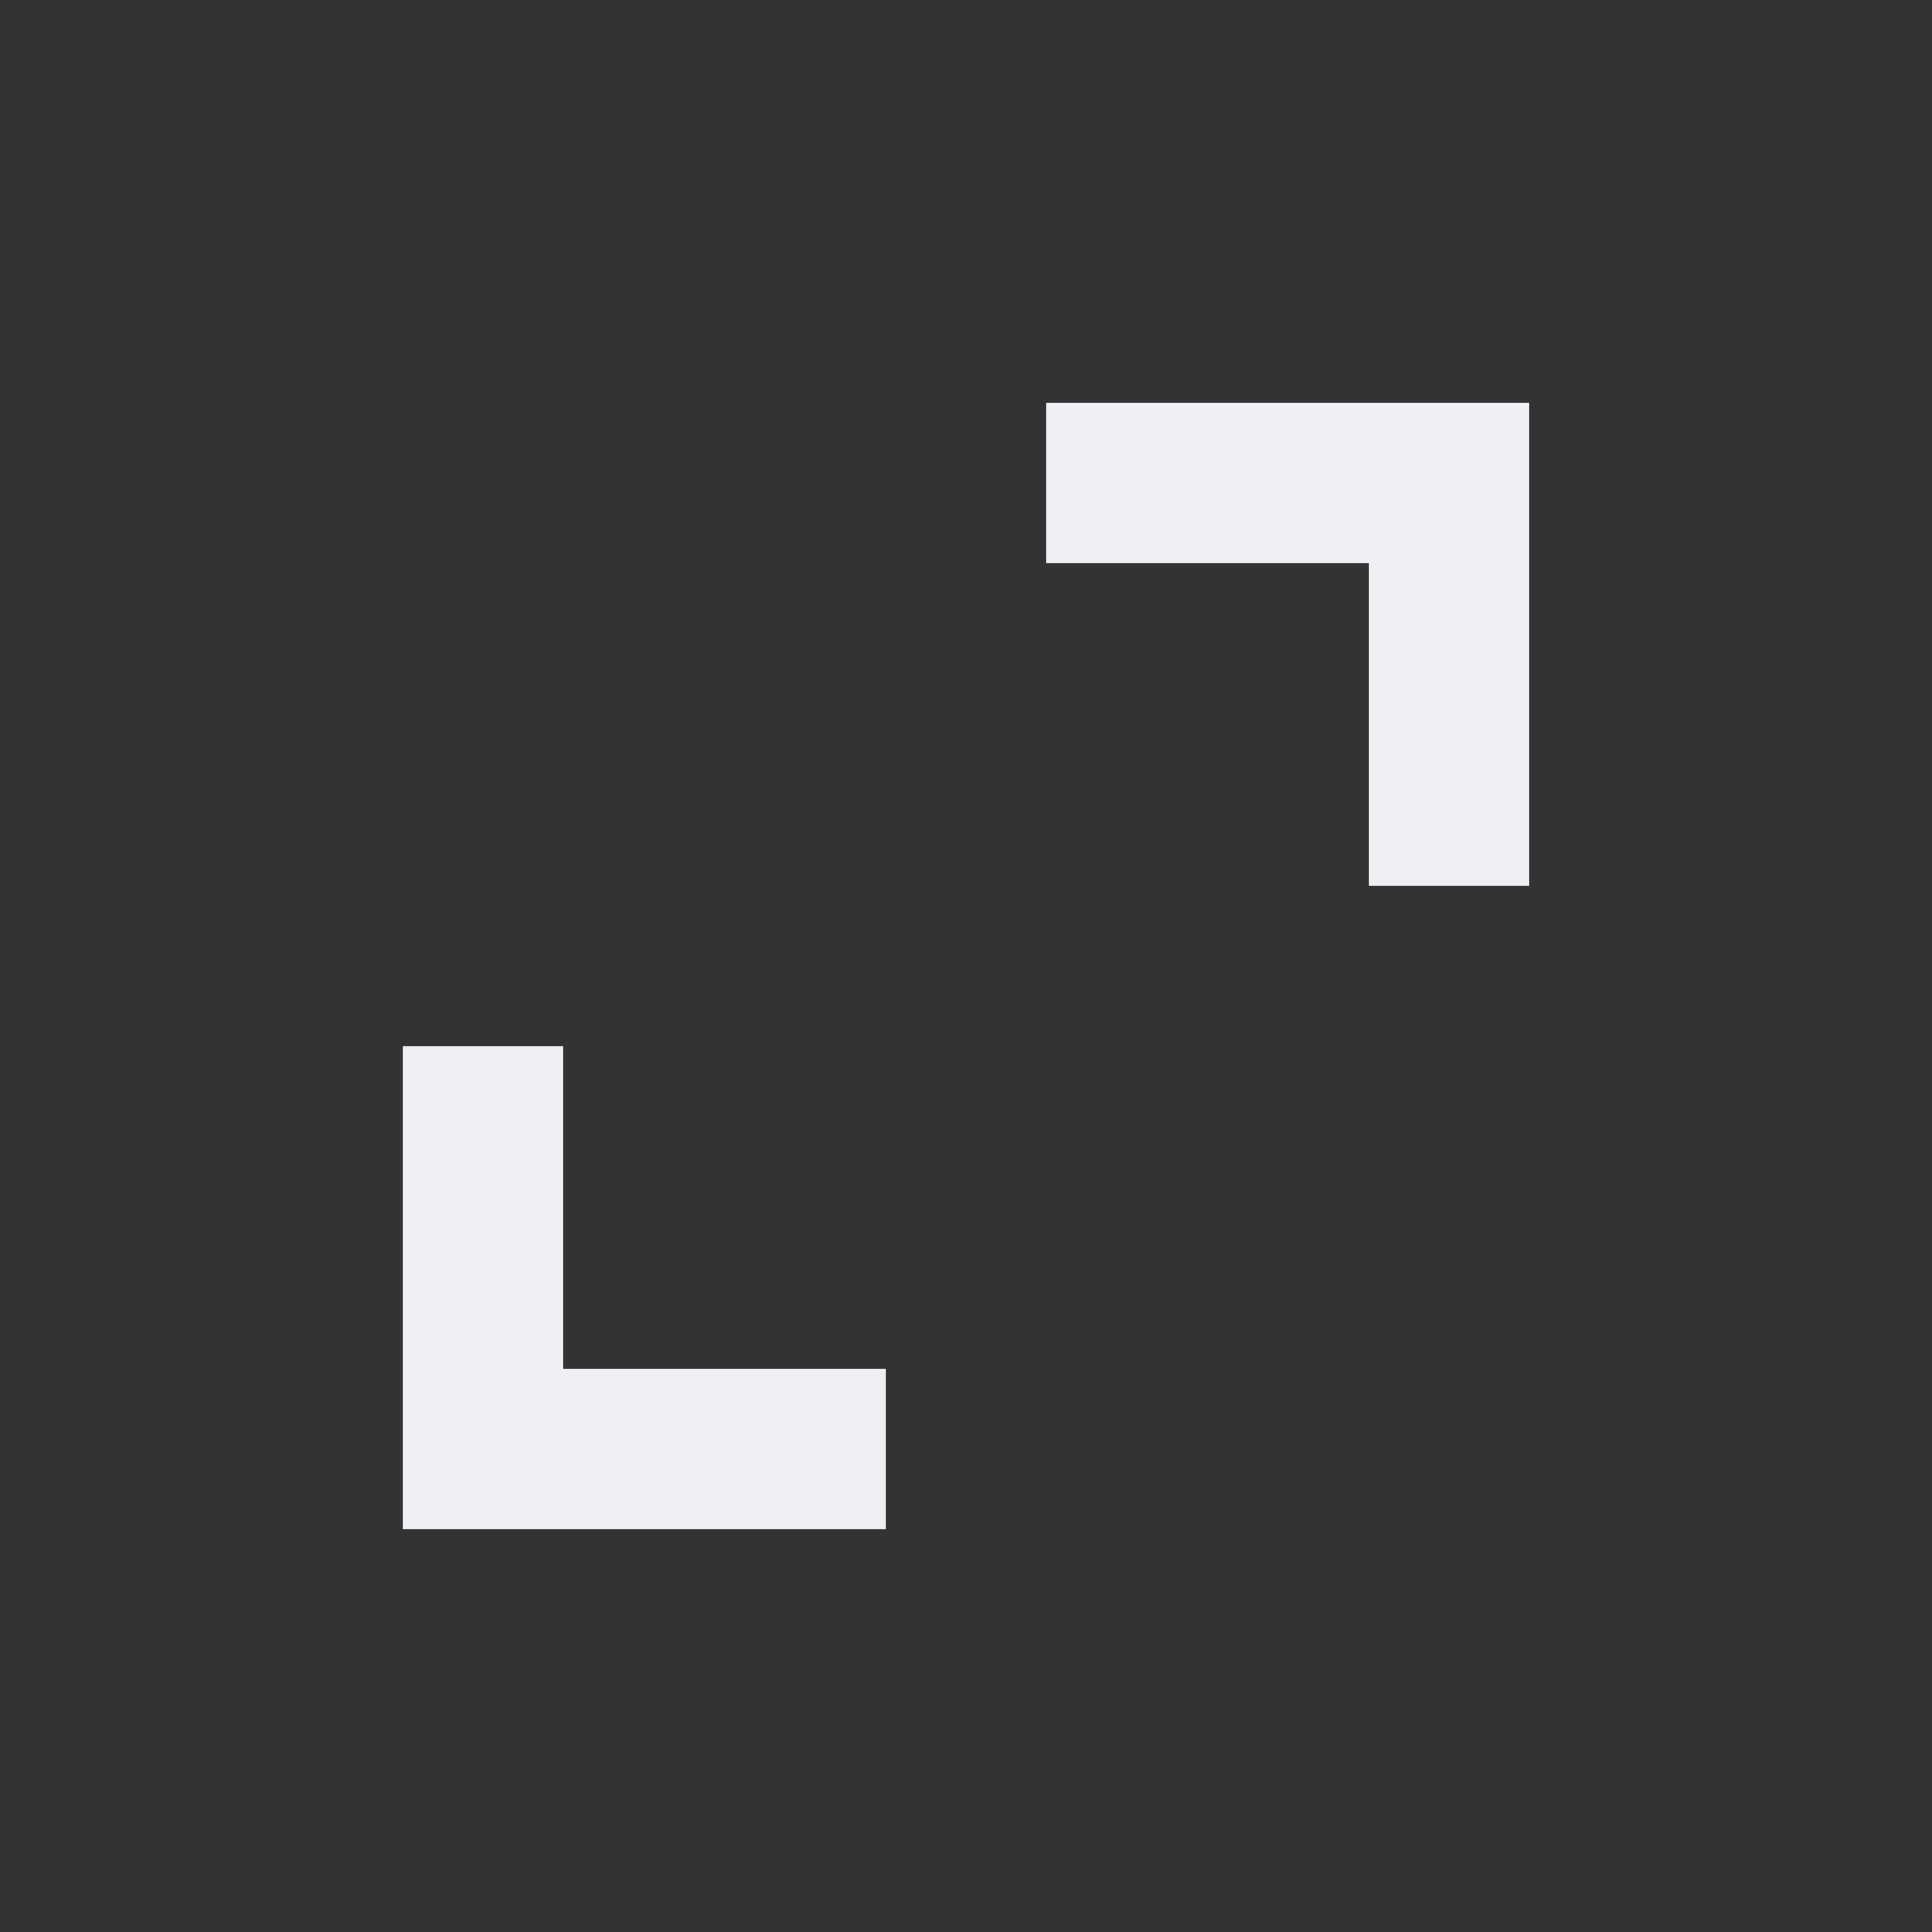 <svg width="30" height="30" viewBox="0 0 30 30" fill="none" xmlns="http://www.w3.org/2000/svg">
<rect x="0" y="0" width="30" height="30" fill="#333333" stroke="none"/>
<mask id="mask0_1434_54696" style="mask-type:alpha" maskUnits="userSpaceOnUse" x="0" y="0" width="30" height="30">
<rect width="30" height="30" fill="#D9D9D9"/>
</mask>
<g mask="url(#mask0_1434_54696)">
<path d="M6.25 23.75V16.25H8.75V21.25H13.75V23.75H6.25ZM21.25 13.75V8.75H16.25V6.25H23.75V13.75H21.25Z" fill="#EEF0F4"/>
</g>
</svg>
